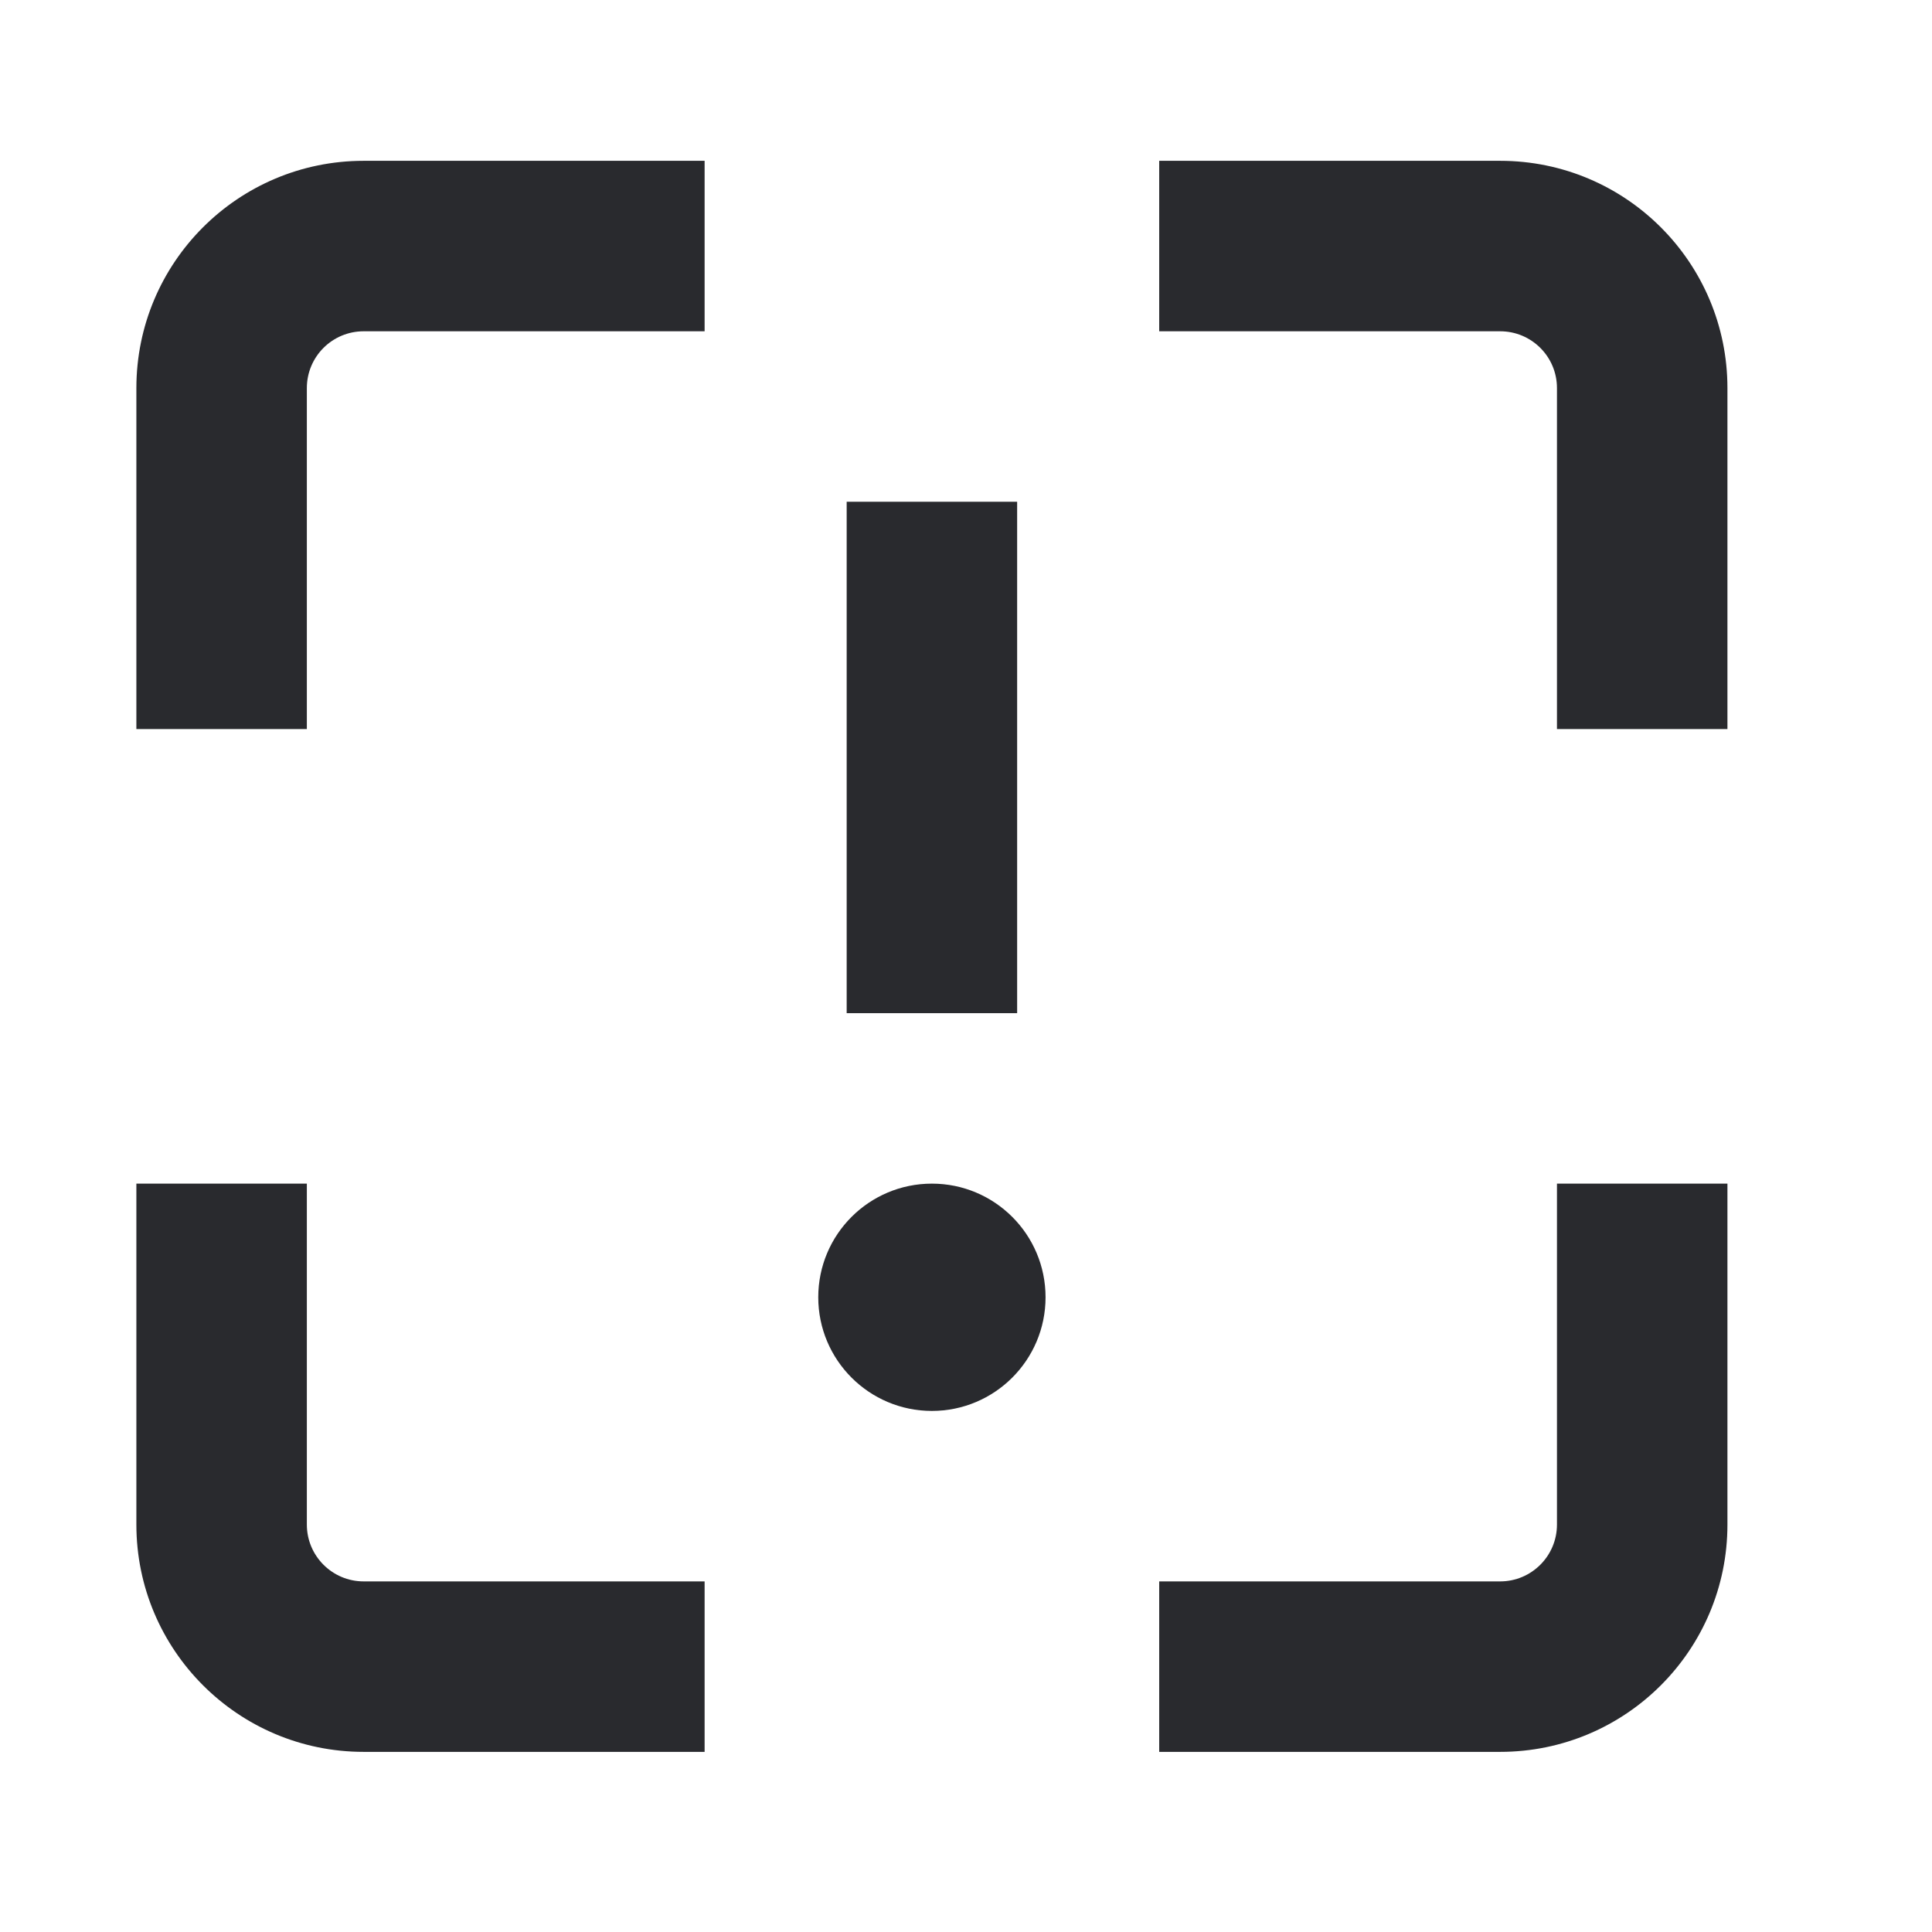 <svg width="17" height="17" viewBox="0 0 17 17" fill="none" xmlns="http://www.w3.org/2000/svg">
<path d="M10.2 2.915L13.2 2.915C13.476 2.915 13.7 3.138 13.7 3.415V6.415H15.2V3.415C15.2 2.31 14.305 1.415 13.2 1.415H10.2V2.915Z" fill="#292A2E"/>
<path d="M2.7 3.415C2.7 3.138 2.924 2.915 3.2 2.915L6.2 2.915V1.415H3.2C2.095 1.415 1.2 2.31 1.2 3.415V6.415H2.7V3.415Z" fill="#292A2E"/>
<path d="M7.45 4.415V8.915H8.95V4.415H7.45Z" fill="#292A2E"/>
<path d="M2.7 13.415L2.7 10.415H1.2L1.2 13.415C1.2 14.519 2.096 15.415 3.2 15.415H6.2V13.915H3.2C2.924 13.915 2.7 13.691 2.7 13.415Z" fill="#292A2E"/>
<path d="M13.7 10.415V13.415C13.7 13.691 13.476 13.915 13.2 13.915H10.2V15.415H13.2C14.305 15.415 15.2 14.519 15.2 13.415V10.415H13.7Z" fill="#292A2E"/>
<path d="M8.2 12.415C8.752 12.415 9.2 11.967 9.2 11.415C9.2 10.862 8.752 10.415 8.2 10.415C7.648 10.415 7.2 10.862 7.2 11.415C7.2 11.967 7.648 12.415 8.2 12.415Z" fill="#292A2E"/>
</svg>
